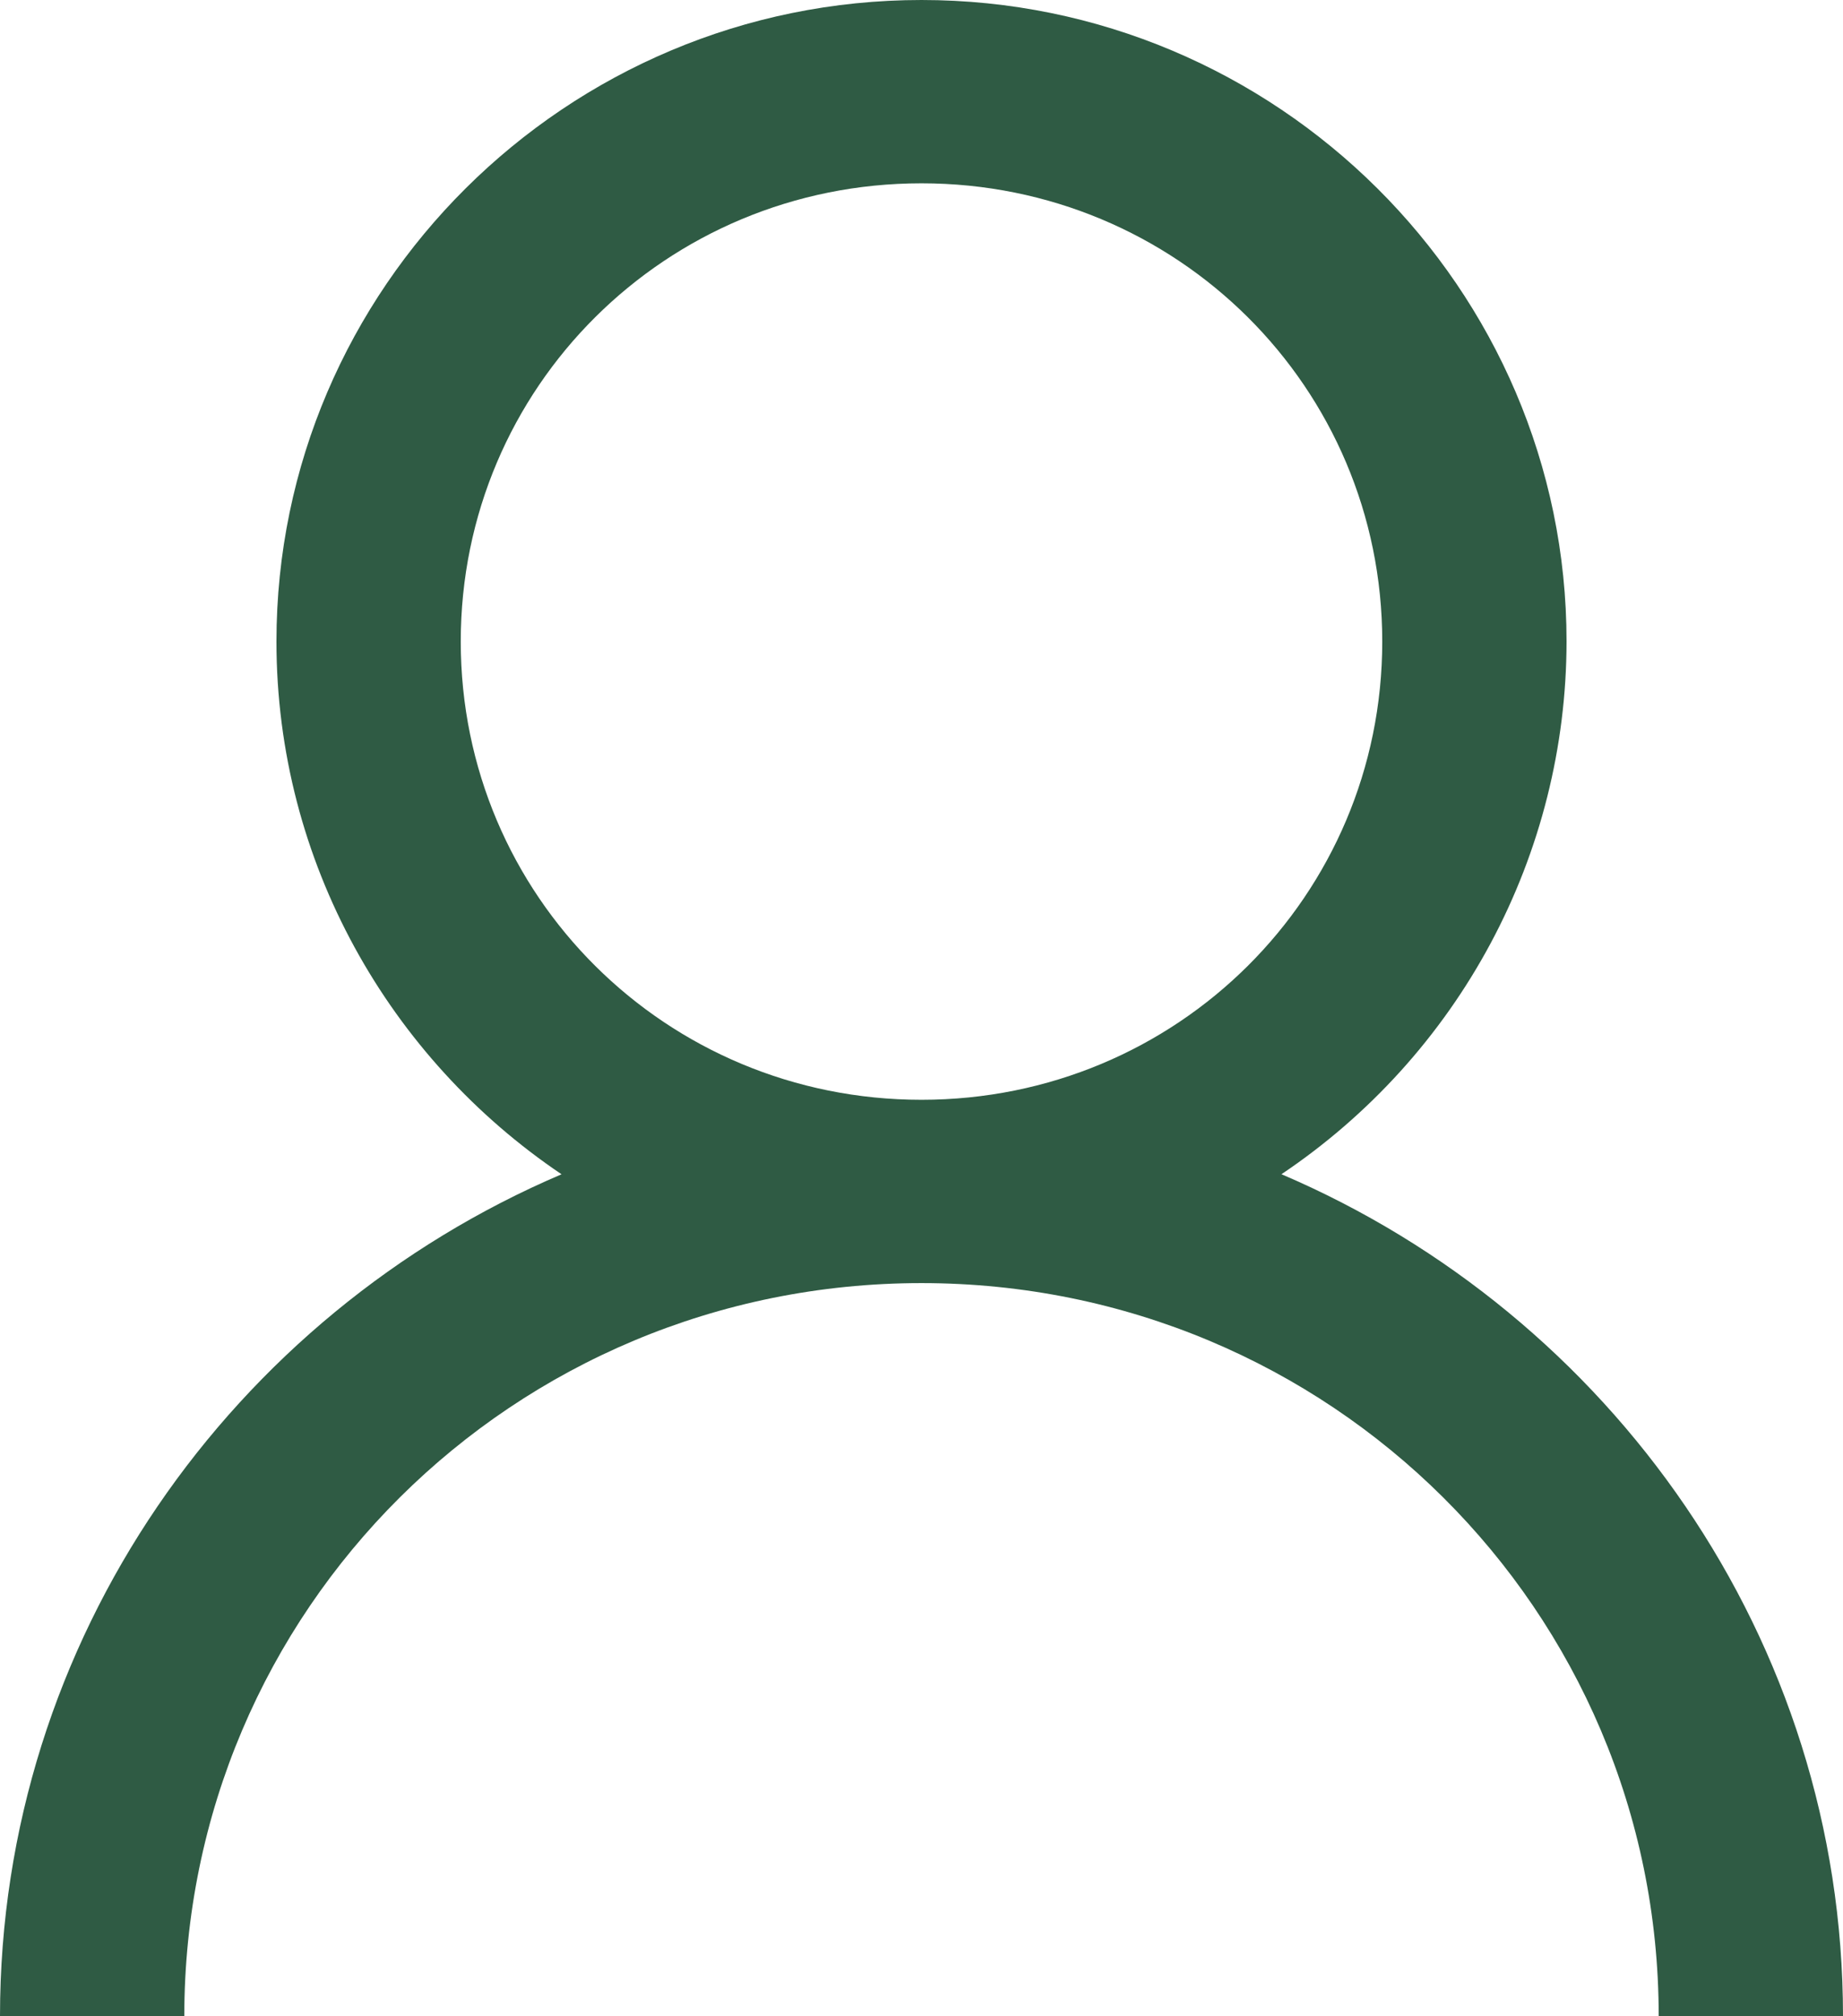 <svg width="32" height="35" viewBox="0 0 32 35" fill="none" xmlns="http://www.w3.org/2000/svg">
<path d="M16 0C9.832 0 4.8 5.003 4.8 11.136C4.8 14.97 6.768 18.375 9.75 20.384C4.043 22.818 0 28.45 0 35H3.2C3.2 27.952 8.912 22.273 16 22.273C23.088 22.273 28.8 27.952 28.8 35H32C32 28.45 27.957 22.82 22.25 20.383C23.772 19.361 25.02 17.984 25.883 16.372C26.746 14.76 27.198 12.963 27.2 11.136C27.2 5.003 22.168 0 16 0ZM16 3.182C20.437 3.182 24 6.725 24 11.136C24 15.548 20.437 19.091 16 19.091C11.563 19.091 8 15.548 8 11.136C8 6.725 11.563 3.182 16 3.182Z" fill="#2F5B44"/>
</svg>
